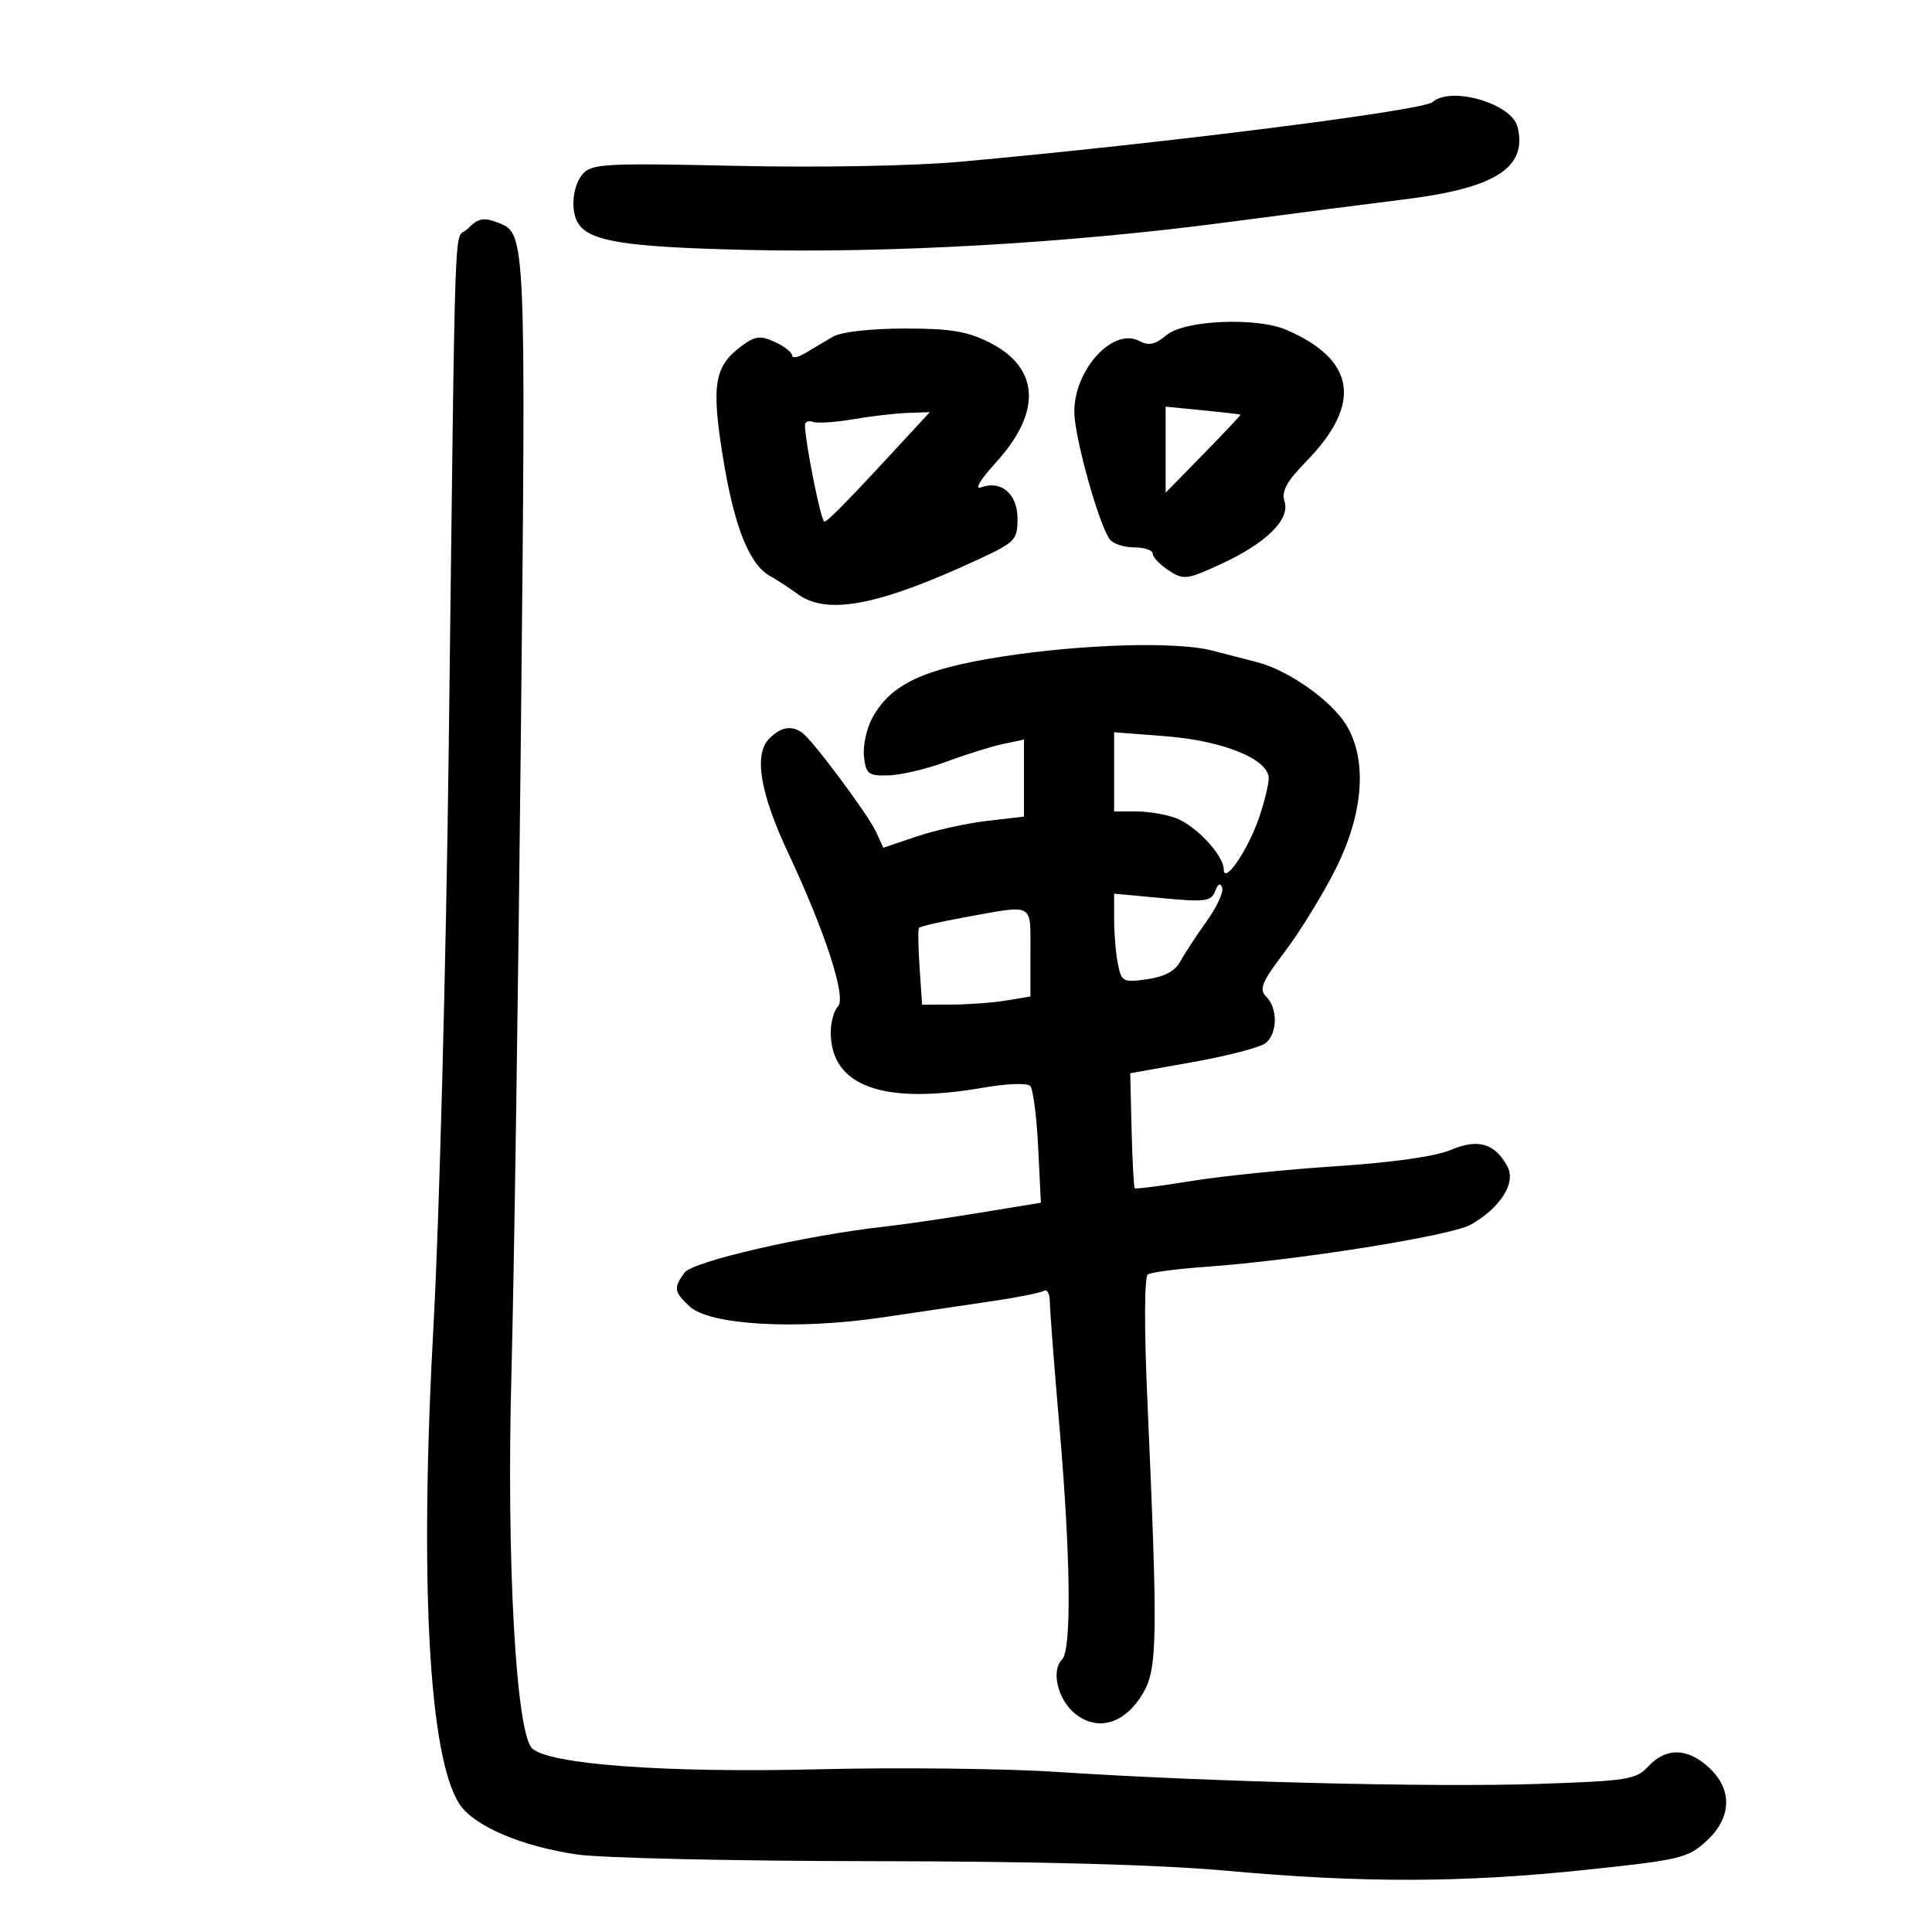 <svg xmlns="http://www.w3.org/2000/svg" width="300" height="300" viewBox="0 0 300 300" version="1.1">
	<path d="M 222.450 15.848 C 220.963 17.176, 180.432 22.294, 149 25.124 C 141.773 25.775, 127.130 26.040, 114.289 25.753 C 94.265 25.306, 91.926 25.425, 90.539 26.957 C 88.909 28.758, 88.525 32.704, 89.786 34.687 C 91.559 37.476, 97.019 38.349, 115.500 38.798 C 138.184 39.349, 165.866 37.769, 190.500 34.517 C 200.400 33.210, 212.775 31.614, 218 30.971 C 232.244 29.218, 237.227 26.025, 235.633 19.674 C 234.729 16.070, 225.275 13.327, 222.450 15.848 M 72.571 35.571 C 70.428 37.715, 70.768 28.213, 69.673 116.500 C 69.264 149.500, 68.209 189.550, 67.329 205.500 C 65.112 245.672, 66.580 272.870, 71.358 280.147 C 73.592 283.551, 81.009 286.721, 89.668 287.973 C 93.425 288.516, 114.050 288.979, 135.500 289.002 C 161.205 289.029, 179.954 289.537, 190.500 290.492 C 211.596 292.403, 227.082 292.365, 246.189 290.355 C 260.856 288.812, 262.077 288.522, 264.939 285.908 C 268.918 282.274, 269.077 277.902, 265.354 274.452 C 262.056 271.396, 258.707 271.324, 255.983 274.250 C 254.036 276.342, 252.822 276.536, 238.694 277.009 C 222.341 277.556, 187.433 276.681, 164 275.137 C 156.025 274.611, 139.375 274.430, 127 274.736 C 103.384 275.318, 85.117 273.974, 82.614 271.471 C 80.106 268.963, 78.632 242.130, 79.416 213.232 C 79.814 198.529, 80.477 153.650, 80.889 113.500 C 81.674 36.980, 81.642 36.228, 77.455 34.621 C 75.047 33.697, 74.301 33.842, 72.571 35.571 M 181.157 52.019 C 179.357 53.519, 178.373 53.735, 176.907 52.950 C 172.823 50.765, 166.729 57.472, 166.820 64.052 C 166.875 68.014, 170.629 81.450, 172.324 83.750 C 172.830 84.438, 174.540 85, 176.122 85 C 177.705 85, 179 85.440, 179 85.977 C 179 86.514, 180.108 87.680, 181.463 88.567 C 183.781 90.086, 184.249 90.033, 189.444 87.654 C 196.561 84.396, 200.354 80.692, 199.460 77.875 C 198.955 76.282, 199.761 74.796, 202.840 71.642 C 211.569 62.702, 210.517 55.845, 199.703 51.201 C 195.093 49.222, 183.923 49.714, 181.157 52.019 M 129.372 52.265 C 128.201 52.944, 126.289 54.078, 125.122 54.785 C 123.955 55.492, 123 55.677, 123 55.196 C 123 54.715, 121.794 53.771, 120.320 53.100 C 118.031 52.057, 117.265 52.158, 115.070 53.791 C 110.911 56.887, 110.440 59.801, 112.272 71.088 C 114.003 81.749, 116.344 87.649, 119.550 89.430 C 120.610 90.018, 122.555 91.288, 123.873 92.250 C 128.423 95.572, 136.397 94.053, 151.750 86.939 C 157.668 84.197, 158 83.858, 158 80.557 C 158 76.691, 155.468 74.517, 152.322 75.682 C 151.264 76.074, 152.236 74.456, 154.639 71.821 C 161.829 63.942, 161.439 57.072, 153.580 53.147 C 150.141 51.429, 147.503 51.003, 140.390 51.015 C 135.177 51.023, 130.620 51.540, 129.372 52.265 M 181 69.822 L 181.001 76.500 186.875 70.500 C 190.107 67.200, 192.694 64.450, 192.625 64.388 C 192.556 64.326, 189.912 64.021, 186.750 63.710 L 181 63.145 181 69.822 M 132.500 65.098 C 129.750 65.572, 126.938 65.759, 126.250 65.512 C 125.563 65.265, 125 65.490, 125 66.013 C 125 68.616, 127.486 81, 128.008 81 C 128.533 81, 132.112 77.314, 141.841 66.750 L 144.374 64 140.937 64.118 C 139.047 64.182, 135.250 64.623, 132.500 65.098 M 155.461 101.976 C 143.317 103.878, 138.263 106.282, 135.440 111.500 C 134.547 113.150, 133.971 115.850, 134.158 117.500 C 134.468 120.220, 134.827 120.491, 138 120.401 C 139.925 120.347, 143.975 119.383, 147 118.259 C 150.025 117.135, 153.963 115.906, 155.750 115.528 L 159 114.841 159 120.822 L 159 126.804 153.249 127.471 C 150.087 127.838, 145.172 128.926, 142.328 129.889 L 137.157 131.640 136.046 129.202 C 134.813 126.495, 126.188 114.918, 124.547 113.765 C 122.871 112.589, 121.265 112.878, 119.462 114.681 C 117.008 117.135, 118.001 123.100, 122.438 132.556 C 128.173 144.780, 131.463 154.937, 130.120 156.280 C 129.504 156.896, 129 158.690, 129 160.266 C 129 168.691, 137.060 171.615, 152.751 168.883 C 156.361 168.254, 159.519 168.145, 159.974 168.633 C 160.418 169.110, 160.973 173.383, 161.205 178.130 L 161.629 186.760 152.064 188.328 C 146.804 189.191, 140.170 190.156, 137.322 190.473 C 125.061 191.839, 107.574 195.863, 106.294 197.613 C 104.557 199.989, 104.647 200.594, 107.082 202.861 C 110.202 205.768, 123.674 206.538, 137 204.570 C 142.775 203.717, 150.589 202.560, 154.365 201.997 C 158.141 201.435, 161.629 200.729, 162.115 200.429 C 162.602 200.128, 163.009 200.921, 163.021 202.191 C 163.032 203.461, 163.701 212.150, 164.507 221.500 C 166.254 241.754, 166.420 256.180, 164.922 257.678 C 163.113 259.487, 164.326 264.173, 167.146 266.269 C 170.667 268.886, 174.765 267.559, 177.491 262.920 C 179.733 259.103, 179.802 254.437, 178.166 217.500 C 177.660 206.086, 177.689 198.258, 178.239 197.893 C 178.743 197.559, 182.833 197.024, 187.328 196.703 C 201.514 195.691, 225.373 191.888, 228.395 190.158 C 233.015 187.513, 235.434 183.679, 234.079 181.148 C 232.144 177.532, 229.507 176.757, 225.273 178.562 C 222.922 179.564, 216.224 180.515, 207.500 181.087 C 199.800 181.591, 189.675 182.626, 185 183.386 C 180.325 184.147, 176.371 184.655, 176.213 184.514 C 176.055 184.374, 175.830 180.298, 175.713 175.456 L 175.500 166.653 185.302 164.906 C 190.693 163.945, 195.756 162.618, 196.552 161.957 C 198.383 160.437, 198.423 156.566, 196.626 154.769 C 195.461 153.604, 195.905 152.531, 199.552 147.708 C 201.916 144.581, 205.459 138.806, 207.425 134.876 C 211.764 126.204, 212.347 117.916, 209.001 112.502 C 206.683 108.750, 200.035 104.069, 195.291 102.848 C 193.481 102.381, 190.313 101.561, 188.250 101.024 C 182.716 99.583, 168.015 100.010, 155.461 101.976 M 173 119.852 L 173 126 176.435 126 C 178.324 126, 181.099 126.467, 182.602 127.039 C 185.739 128.232, 189.986 132.789, 190.021 135 C 190.059 137.426, 193.750 132.056, 195.471 127.072 C 196.312 124.636, 197 121.833, 197 120.842 C 197 117.889, 189.925 115.009, 180.975 114.319 L 173 113.704 173 119.852 M 188.682 138.386 C 188.074 139.970, 187.156 140.092, 180.499 139.468 L 173 138.765 173 142.758 C 173 144.953, 173.264 148.069, 173.586 149.681 C 174.141 152.454, 174.384 152.582, 178.124 152.056 C 180.812 151.678, 182.464 150.789, 183.288 149.279 C 183.955 148.058, 185.783 145.269, 187.350 143.081 C 188.918 140.893, 190.013 138.540, 189.784 137.852 C 189.512 137.036, 189.129 137.222, 188.682 138.386 M 149.749 142.447 C 146.035 143.119, 142.863 143.856, 142.699 144.085 C 142.535 144.313, 142.577 147.088, 142.793 150.250 L 143.185 156 147.843 155.989 C 150.404 155.983, 154.188 155.699, 156.250 155.358 L 160 154.738 160 147.869 C 160 140.057, 160.752 140.454, 149.749 142.447" stroke="none" fill="black" fill-rule="evenodd"/>
</svg>